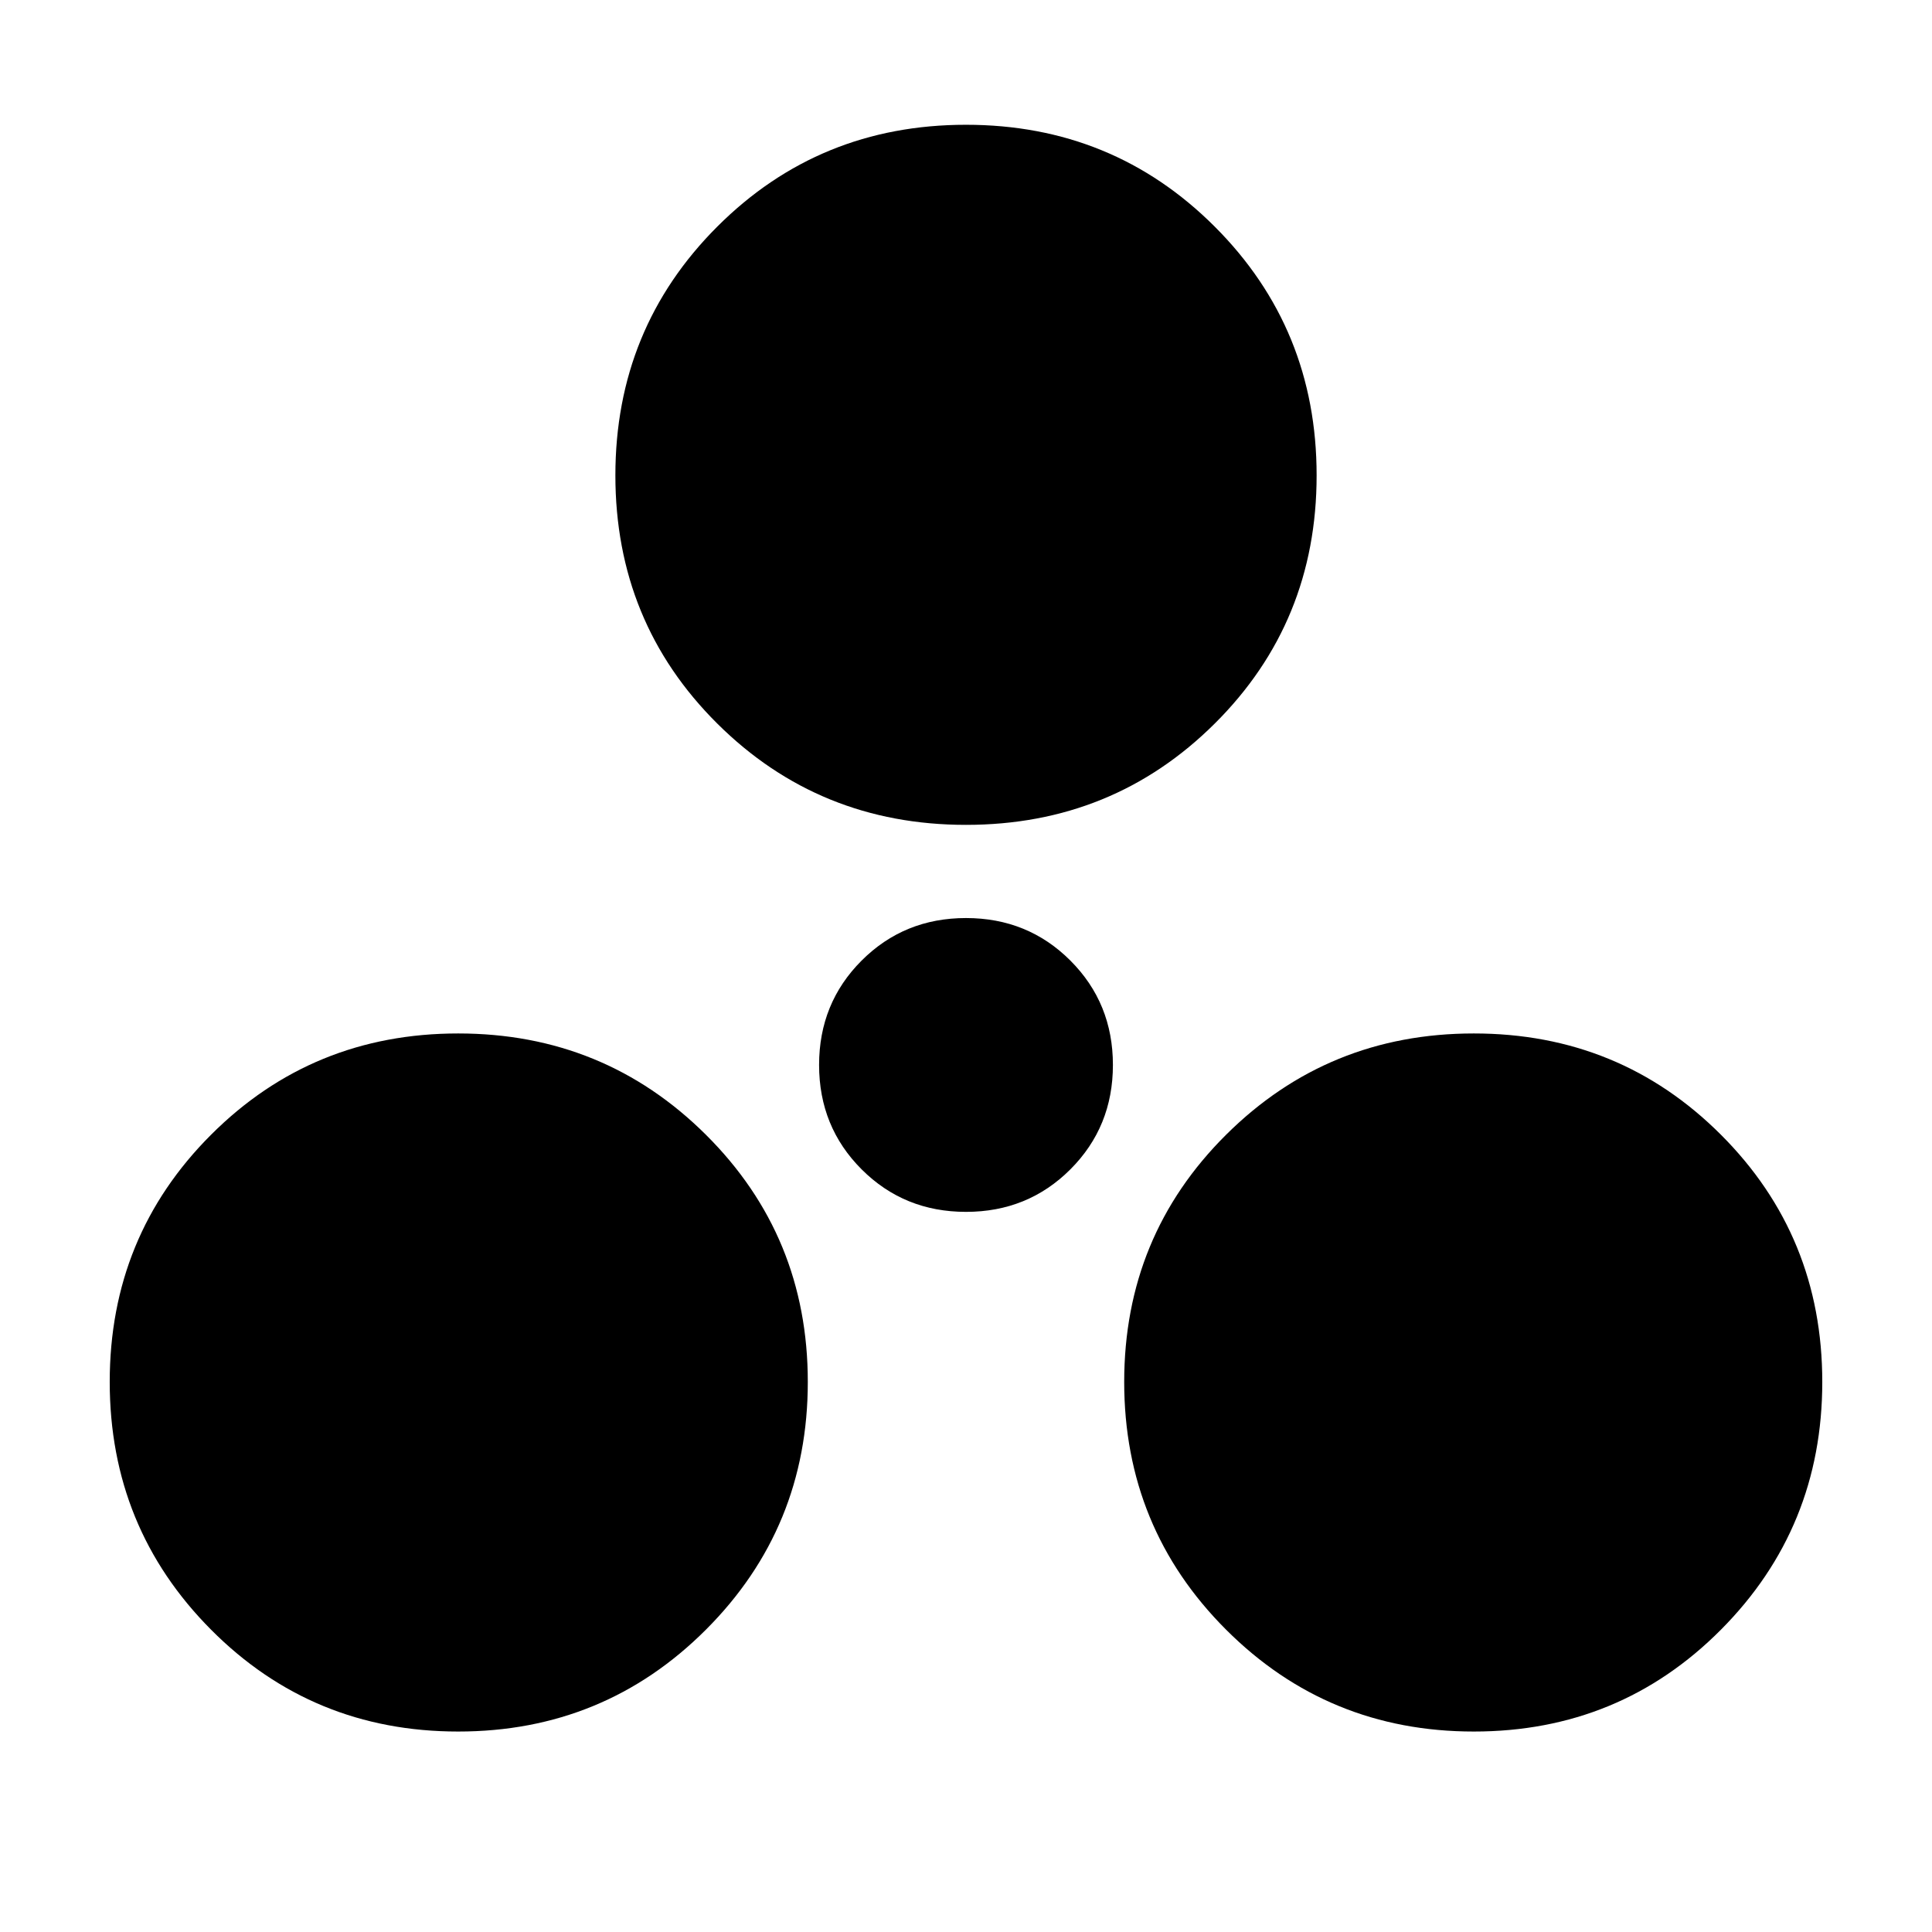 <svg xmlns="http://www.w3.org/2000/svg" height="24" viewBox="0 -960 960 960" width="24"><path d="M227.67-99.61q-72.48 0-122.81-50.62-50.34-50.62-50.34-123.1 0-72.47 50.34-122.81 50.33-50.34 122.81-50.34t123.1 50.34q50.62 50.34 50.62 122.81 0 72.48-50.62 123.1-50.62 50.62-123.1 50.62Zm504.66 0q-72.48 0-123.1-50.62-50.62-50.62-50.62-123.1 0-72.47 50.62-122.81t123.1-50.34q72.48 0 122.81 50.34 50.34 50.34 50.34 122.81 0 72.48-50.34 123.1-50.33 50.62-122.81 50.62ZM480-357.83q-30.74 0-51.87-21.13T407-430.83q0-30.73 21.13-51.86 21.13-21.14 51.87-21.14t51.87 21.14Q553-461.56 553-430.83q0 30.74-21.13 51.87T480-357.83Zm0-192.3q-72.98 0-123.6-50.34-50.62-50.33-50.62-123.31t50.62-123.6Q407.02-898 480-898q72.98 0 123.6 50.62 50.62 50.62 50.62 123.6 0 72.98-50.62 123.31-50.62 50.34-123.6 50.34Z"/></svg>